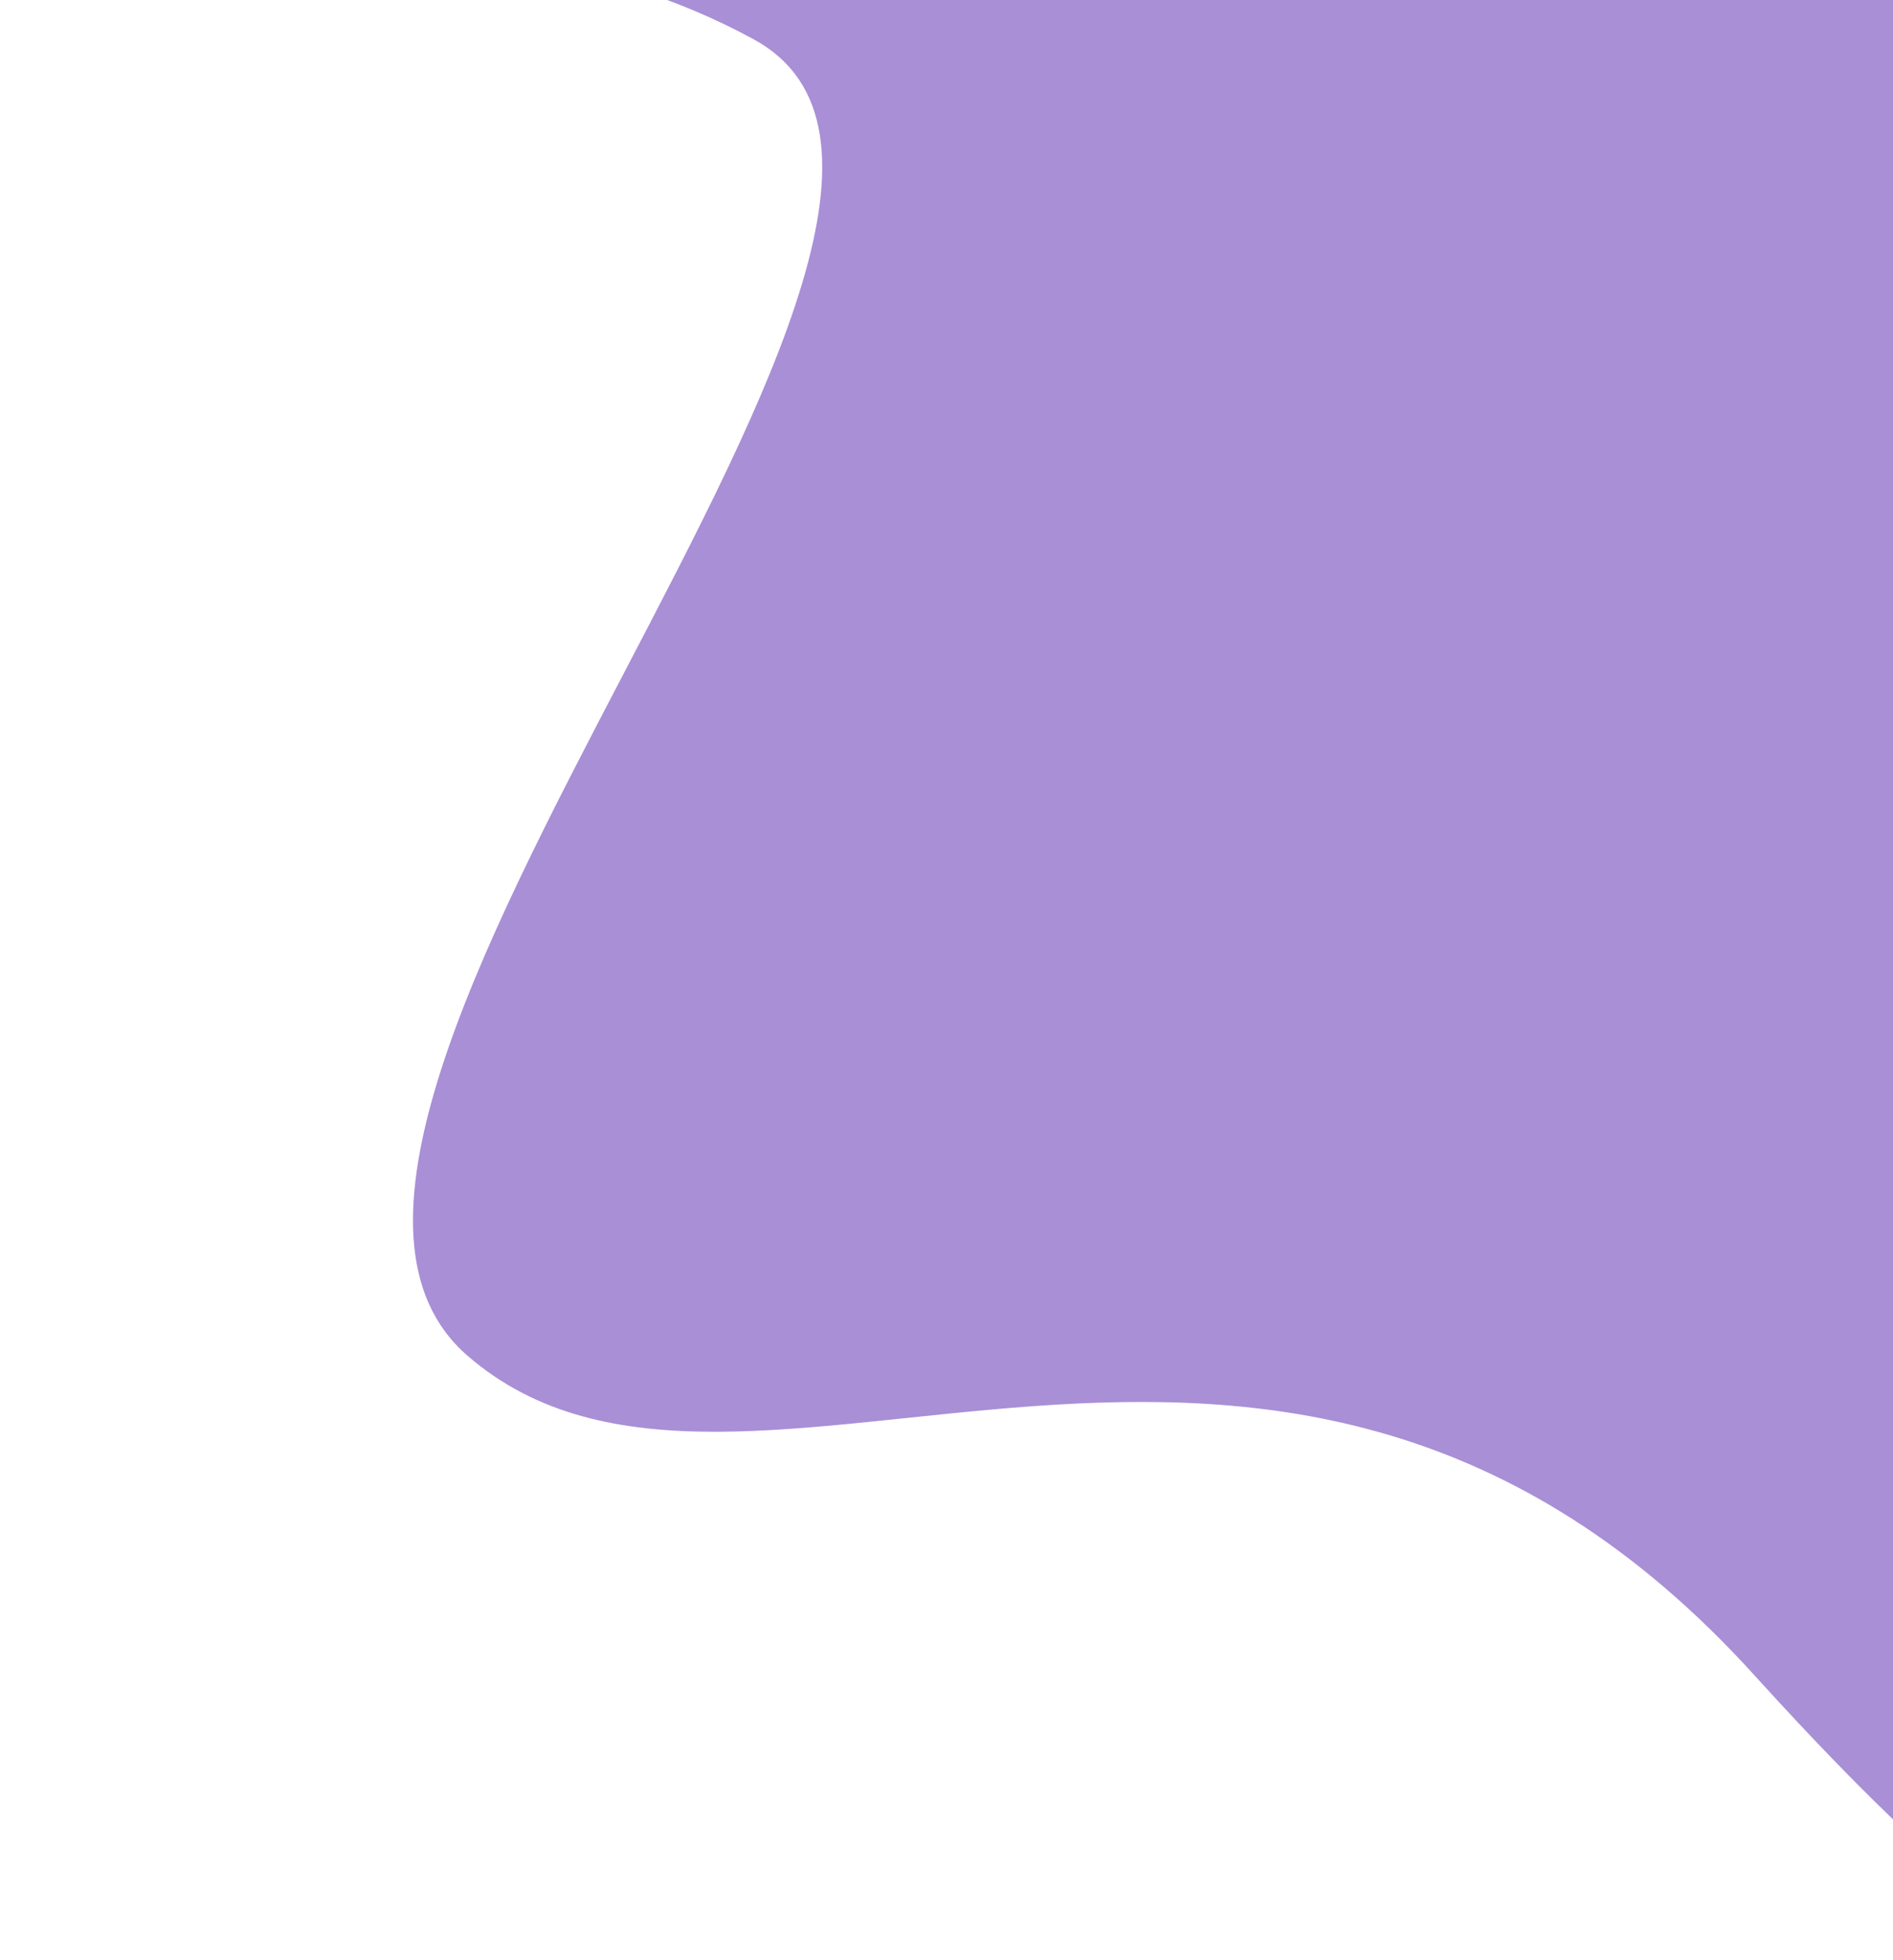 <svg width="1489" height="1541" viewBox="0 0 1489 1541" fill="none" xmlns="http://www.w3.org/2000/svg">
<path opacity="0.563" fill-rule="evenodd" clip-rule="evenodd" d="M0.005 -15.27H1679.52V1439.67C1679.52 1439.67 1758 1734 1380 1317C1002 900 584.368 1253.45 367.716 1065.77C151.065 878.085 838.45 165.364 593 31C347.55 -103.364 0.005 -15.27 0.005 -15.27Z" fill="#673AB7"/>
</svg>
